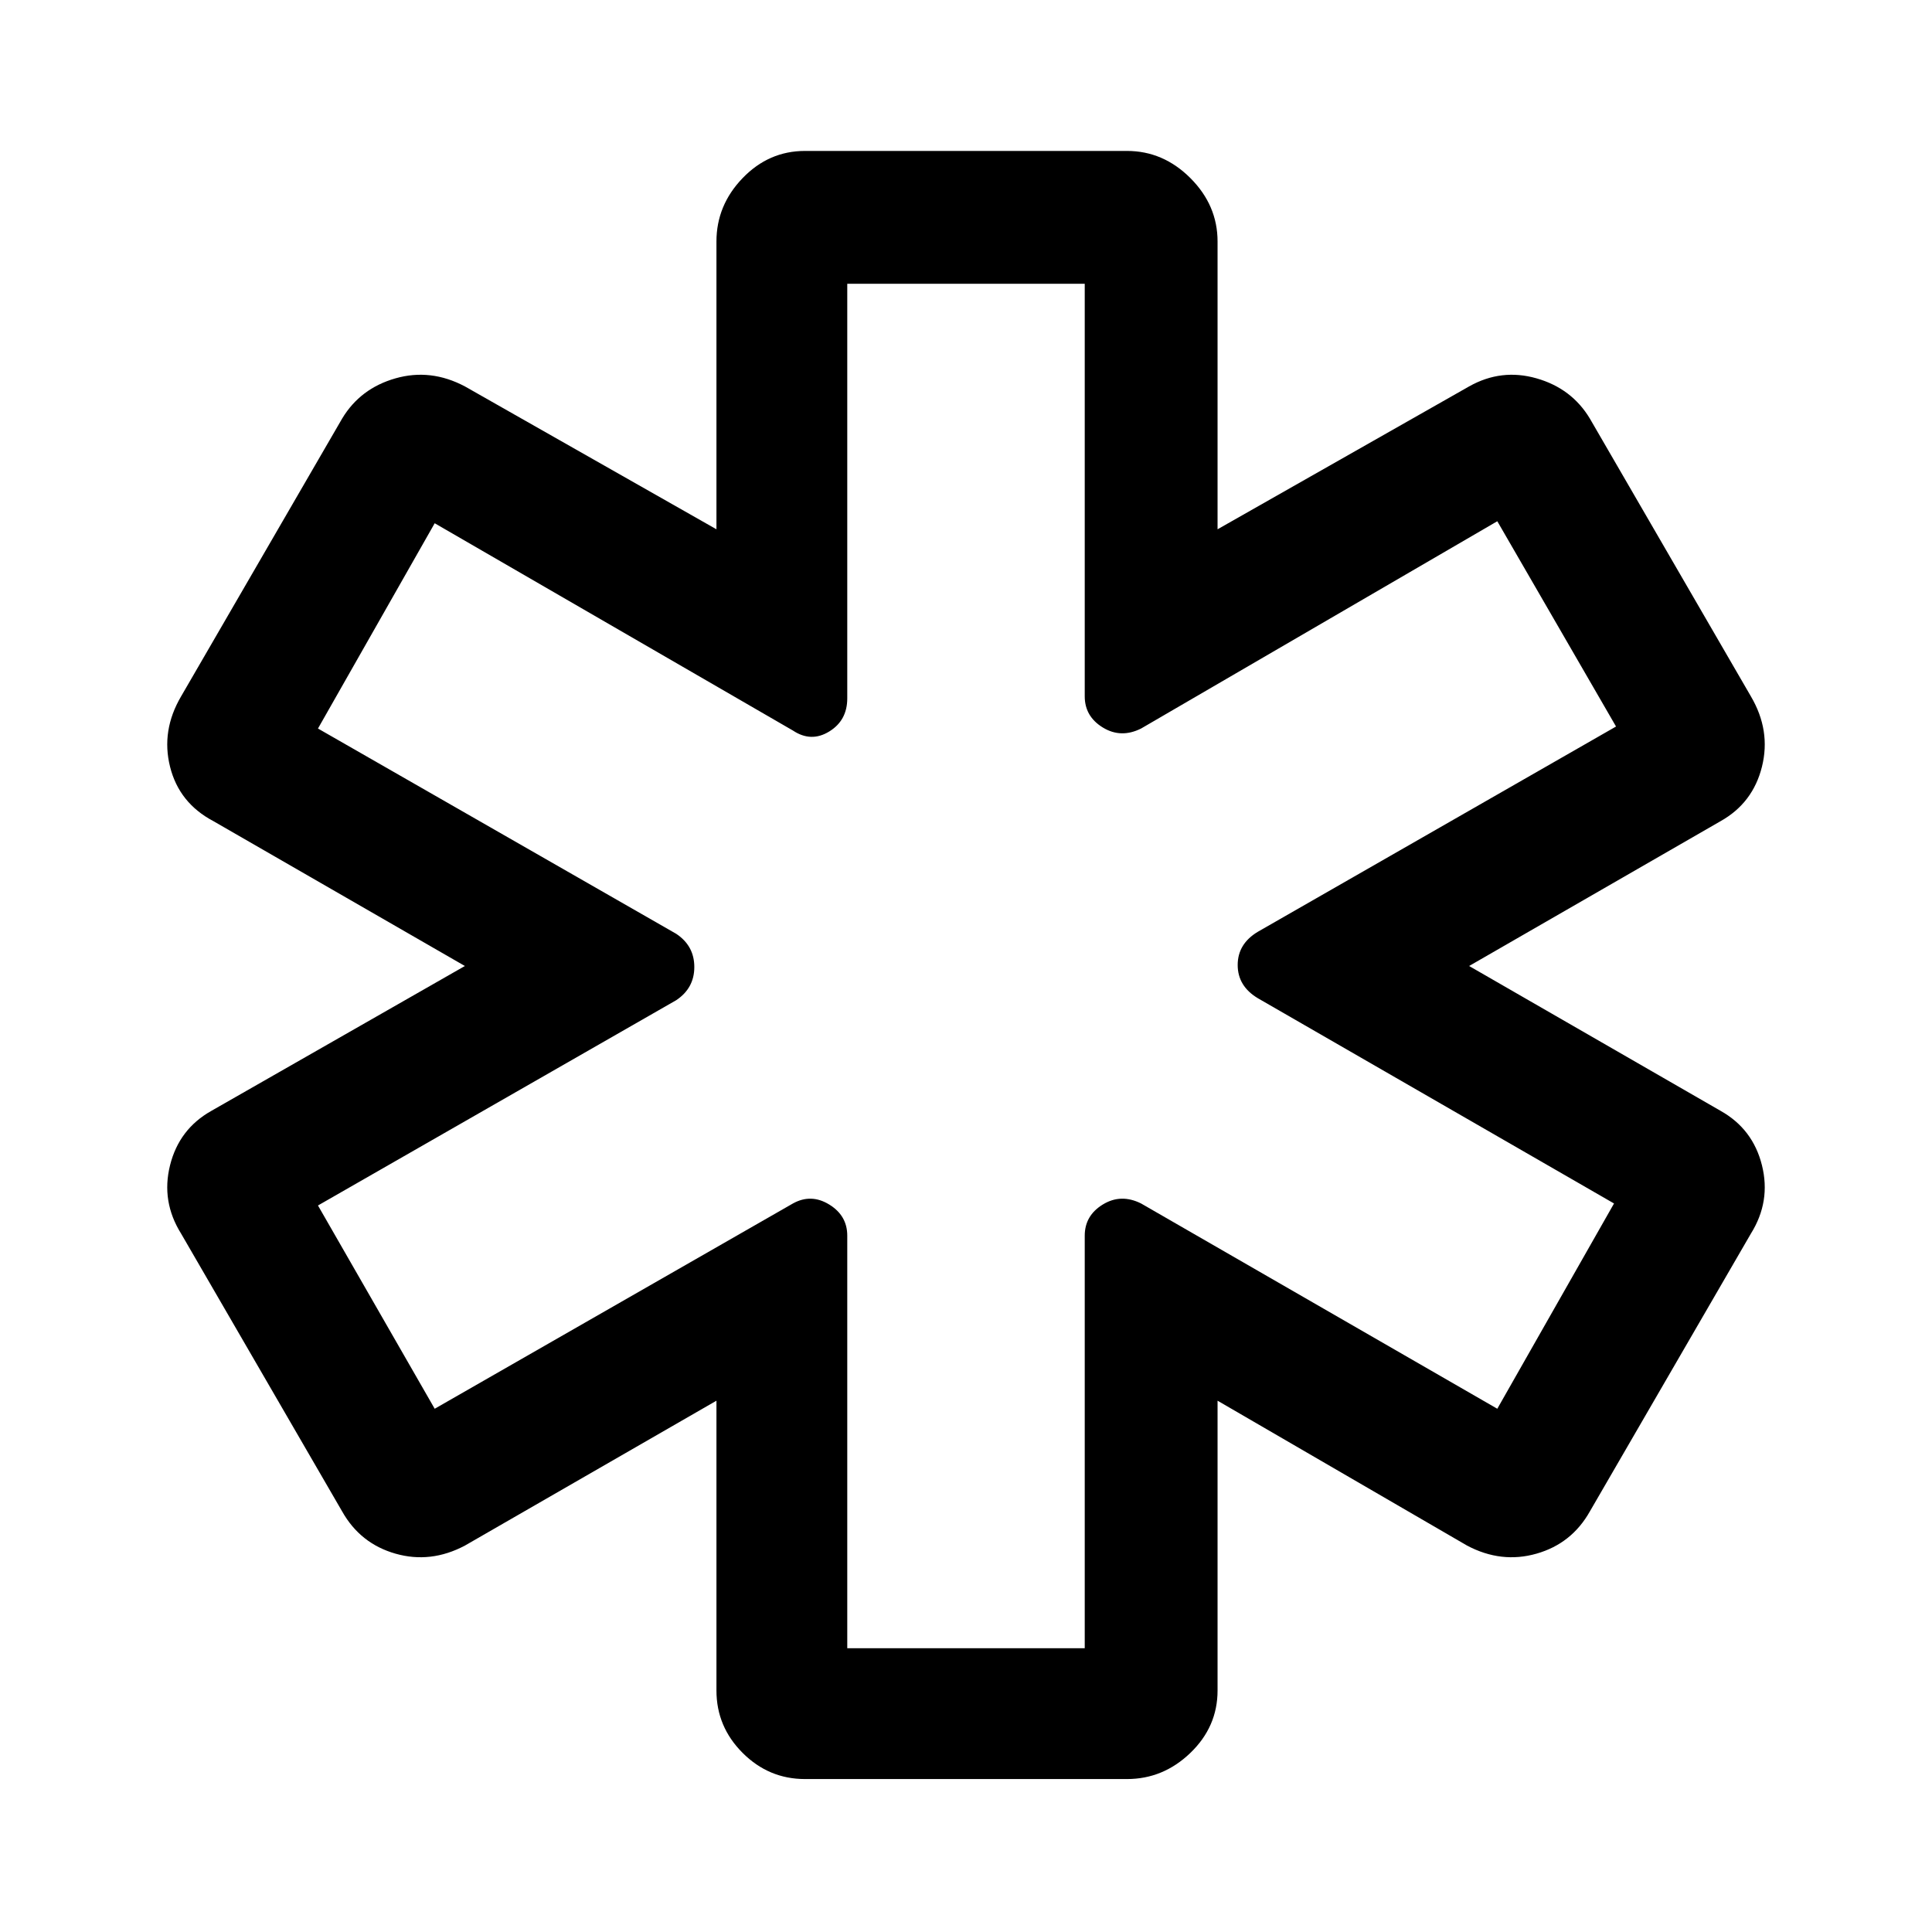 <svg xmlns="http://www.w3.org/2000/svg" height="48" width="48"><path d="M20 44.2Q19.1 44.2 18.45 43.55Q17.8 42.9 17.8 42V34.8L11.55 38.4Q10.7 38.85 9.825 38.6Q8.95 38.35 8.5 37.55L4.5 30.65Q4 29.85 4.225 28.95Q4.45 28.05 5.25 27.6L11.55 24L5.3 20.4Q4.45 19.95 4.225 19.05Q4 18.15 4.5 17.3L8.5 10.4Q8.95 9.65 9.825 9.4Q10.7 9.15 11.55 9.6L17.8 13.15V6Q17.8 5.1 18.45 4.425Q19.1 3.75 20 3.75H28Q28.9 3.75 29.575 4.425Q30.25 5.1 30.25 6V13.15L36.5 9.6Q37.3 9.15 38.175 9.4Q39.05 9.65 39.5 10.4L43.5 17.3Q44 18.15 43.775 19.05Q43.55 19.95 42.75 20.4L36.5 24L42.75 27.6Q43.55 28.05 43.775 28.95Q44 29.85 43.5 30.65L39.5 37.55Q39.05 38.35 38.175 38.6Q37.3 38.85 36.45 38.4L30.25 34.8V42Q30.25 42.9 29.575 43.55Q28.9 44.2 28 44.2ZM21.05 40.95H26.95V30.7Q26.95 30.2 27.4 29.925Q27.85 29.65 28.35 29.9L37.2 35L40.1 29.9L31.25 24.8Q30.75 24.5 30.75 23.975Q30.75 23.45 31.25 23.15L40.15 18.05L37.2 12.95L28.35 18.1Q27.85 18.35 27.4 18.075Q26.95 17.8 26.95 17.3V7.05H21.05V17.35Q21.05 17.9 20.6 18.175Q20.15 18.45 19.7 18.15L10.8 13L7.9 18.1L16.8 23.2Q17.25 23.5 17.25 24.025Q17.25 24.55 16.8 24.85L7.9 29.95L10.8 35L19.7 29.9Q20.15 29.65 20.6 29.925Q21.05 30.2 21.05 30.7ZM24 24Q24 24 24 24Q24 24 24 24Q24 24 24 24Q24 24 24 24Q24 24 24 24Q24 24 24 24Q24 24 24 24Q24 24 24 24Q24 24 24 24Q24 24 24 24Q24 24 24 24Q24 24 24 24Z"/></svg>